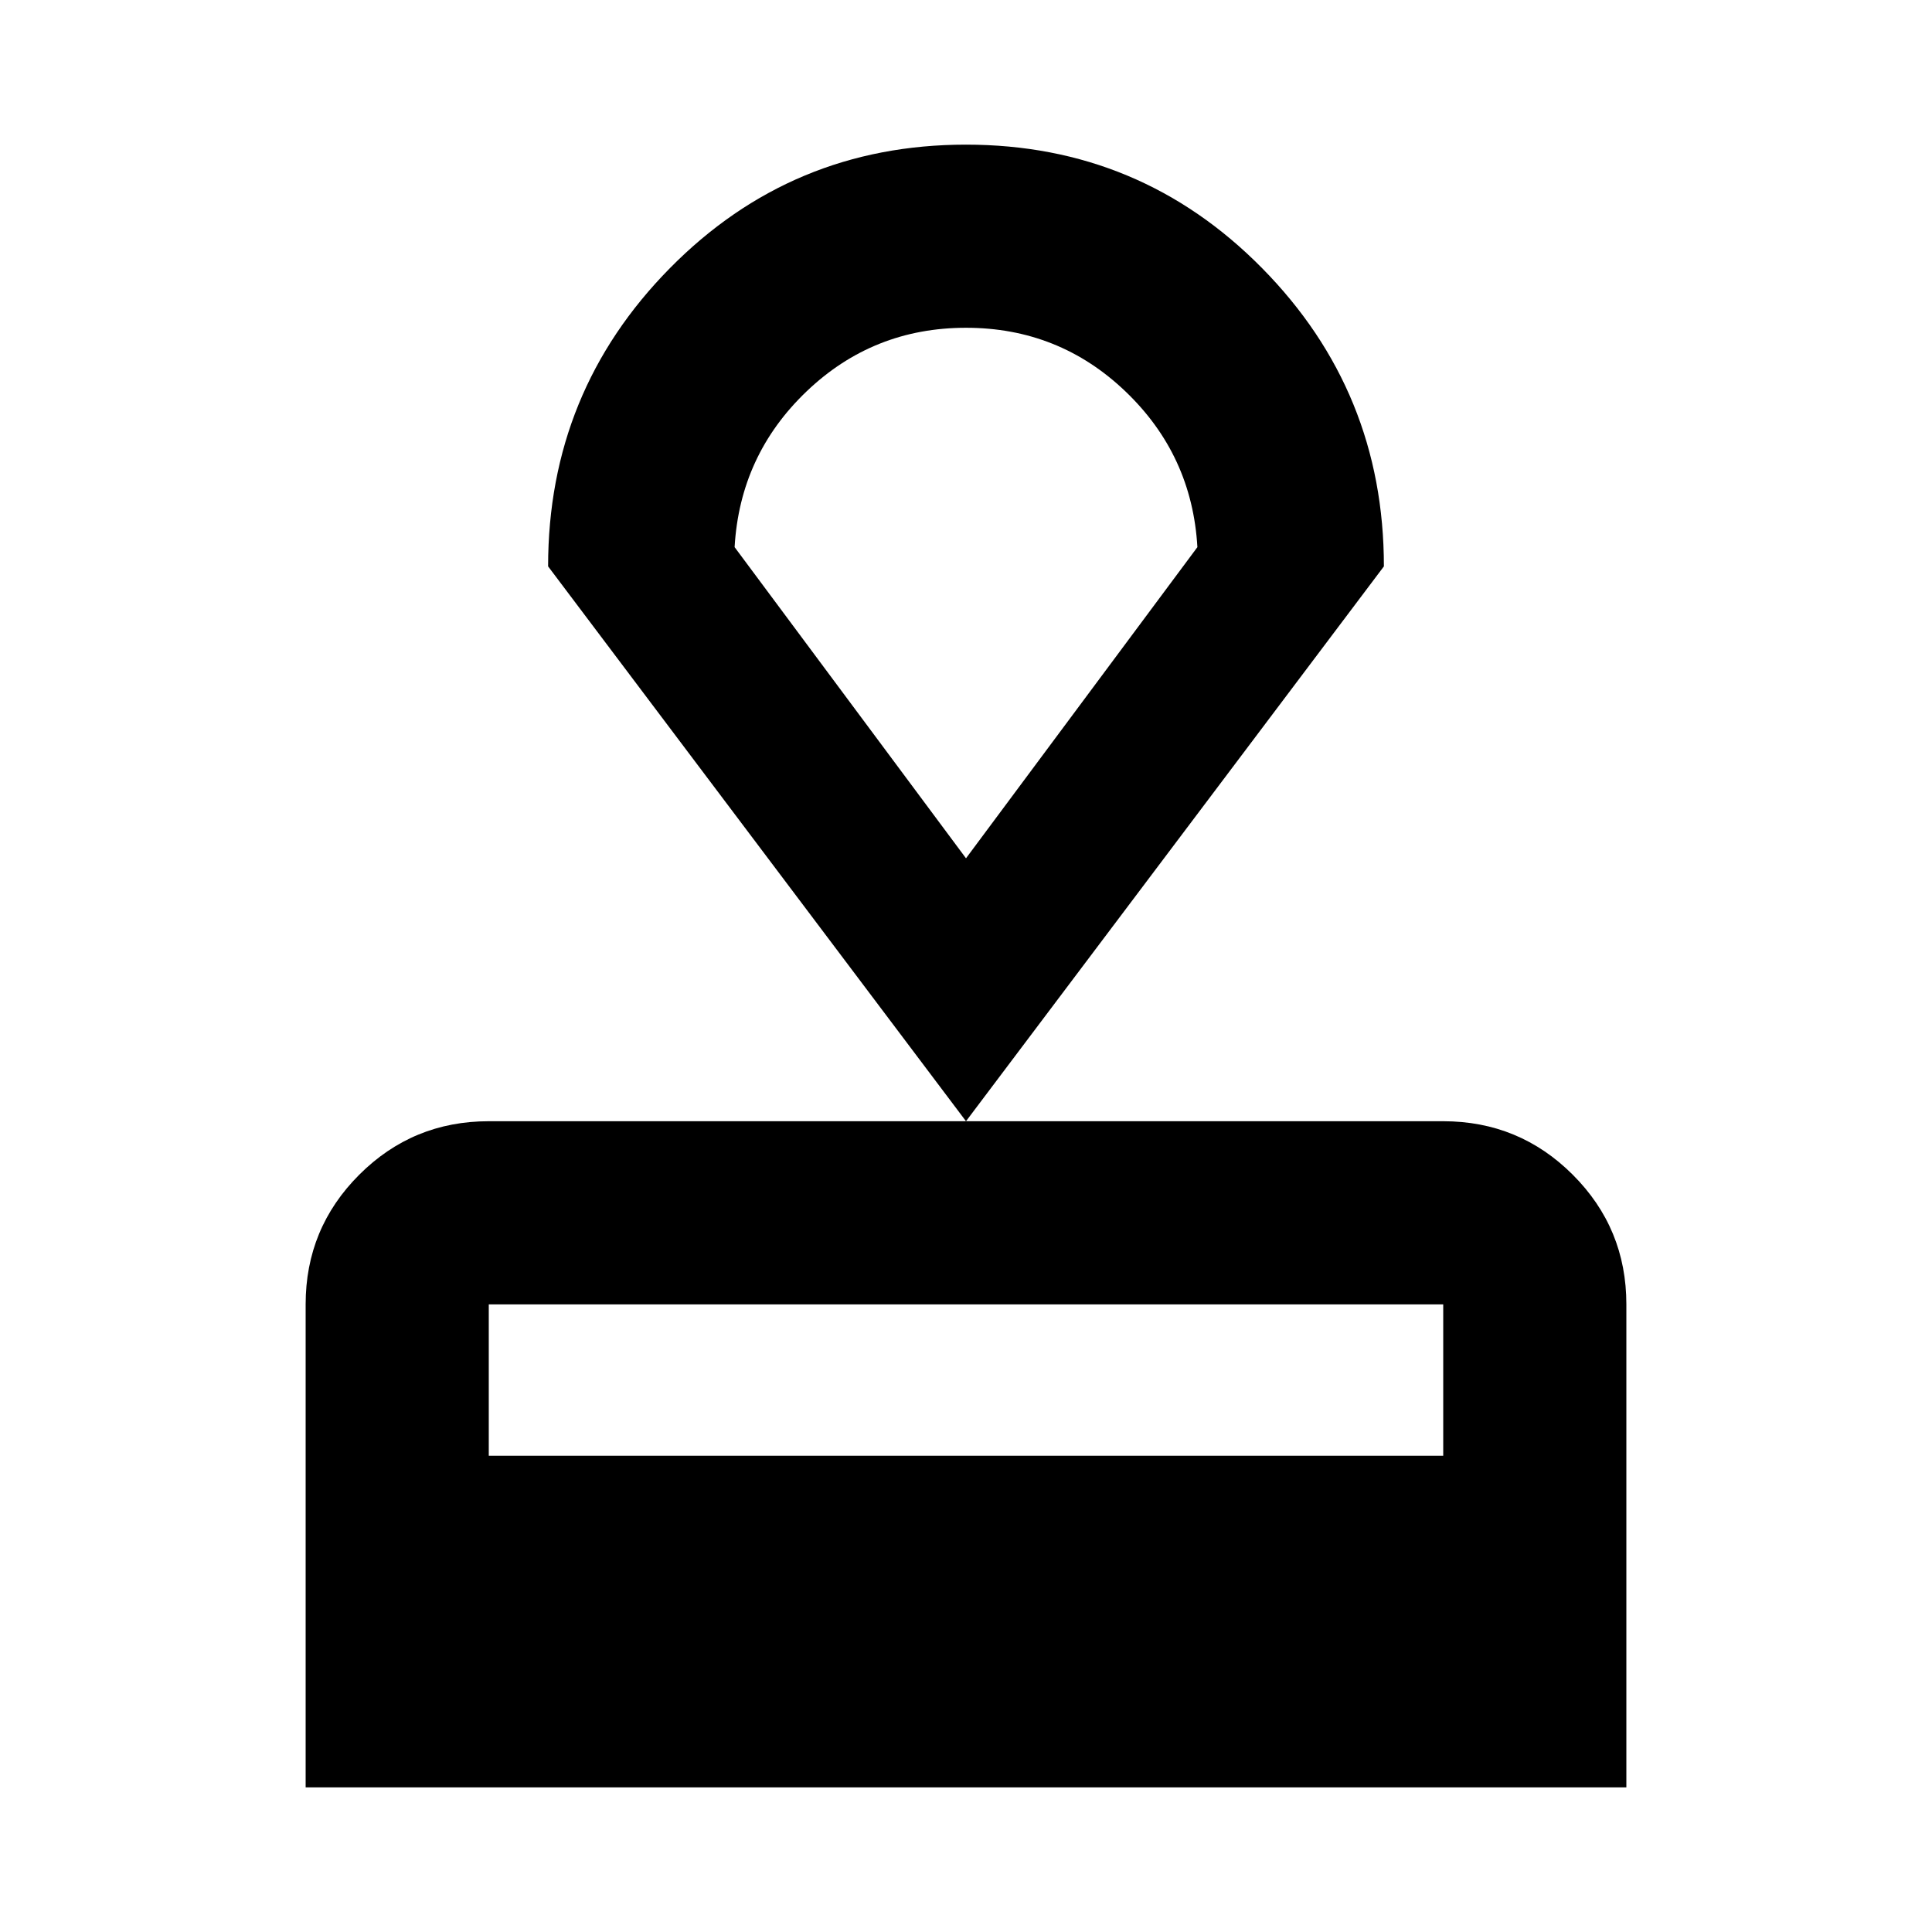 <svg xmlns="http://www.w3.org/2000/svg" height="24" viewBox="0 -960 960 960" width="24"><path d="M151.87-71.87v-240q0-37.78 26.61-64.39t64.39-26.61h474.26q37.78 0 64.39 26.61t26.61 64.39v240H151.87Zm91-164.78h474.26v-75.22H242.87v75.22ZM480-402.87l-207.65-275.7q0-86.82 60.53-148.19 60.53-61.37 147.12-61.37t147.12 61.37q60.53 61.37 60.53 148.19L480-402.87Zm0-130.65 114.98-154.61q-2.63-45.7-35.72-77.35-33.09-31.65-79.26-31.65t-79.26 31.65q-33.09 31.65-35.72 77.35L480-533.52Zm0-131.81Z"/></svg>
